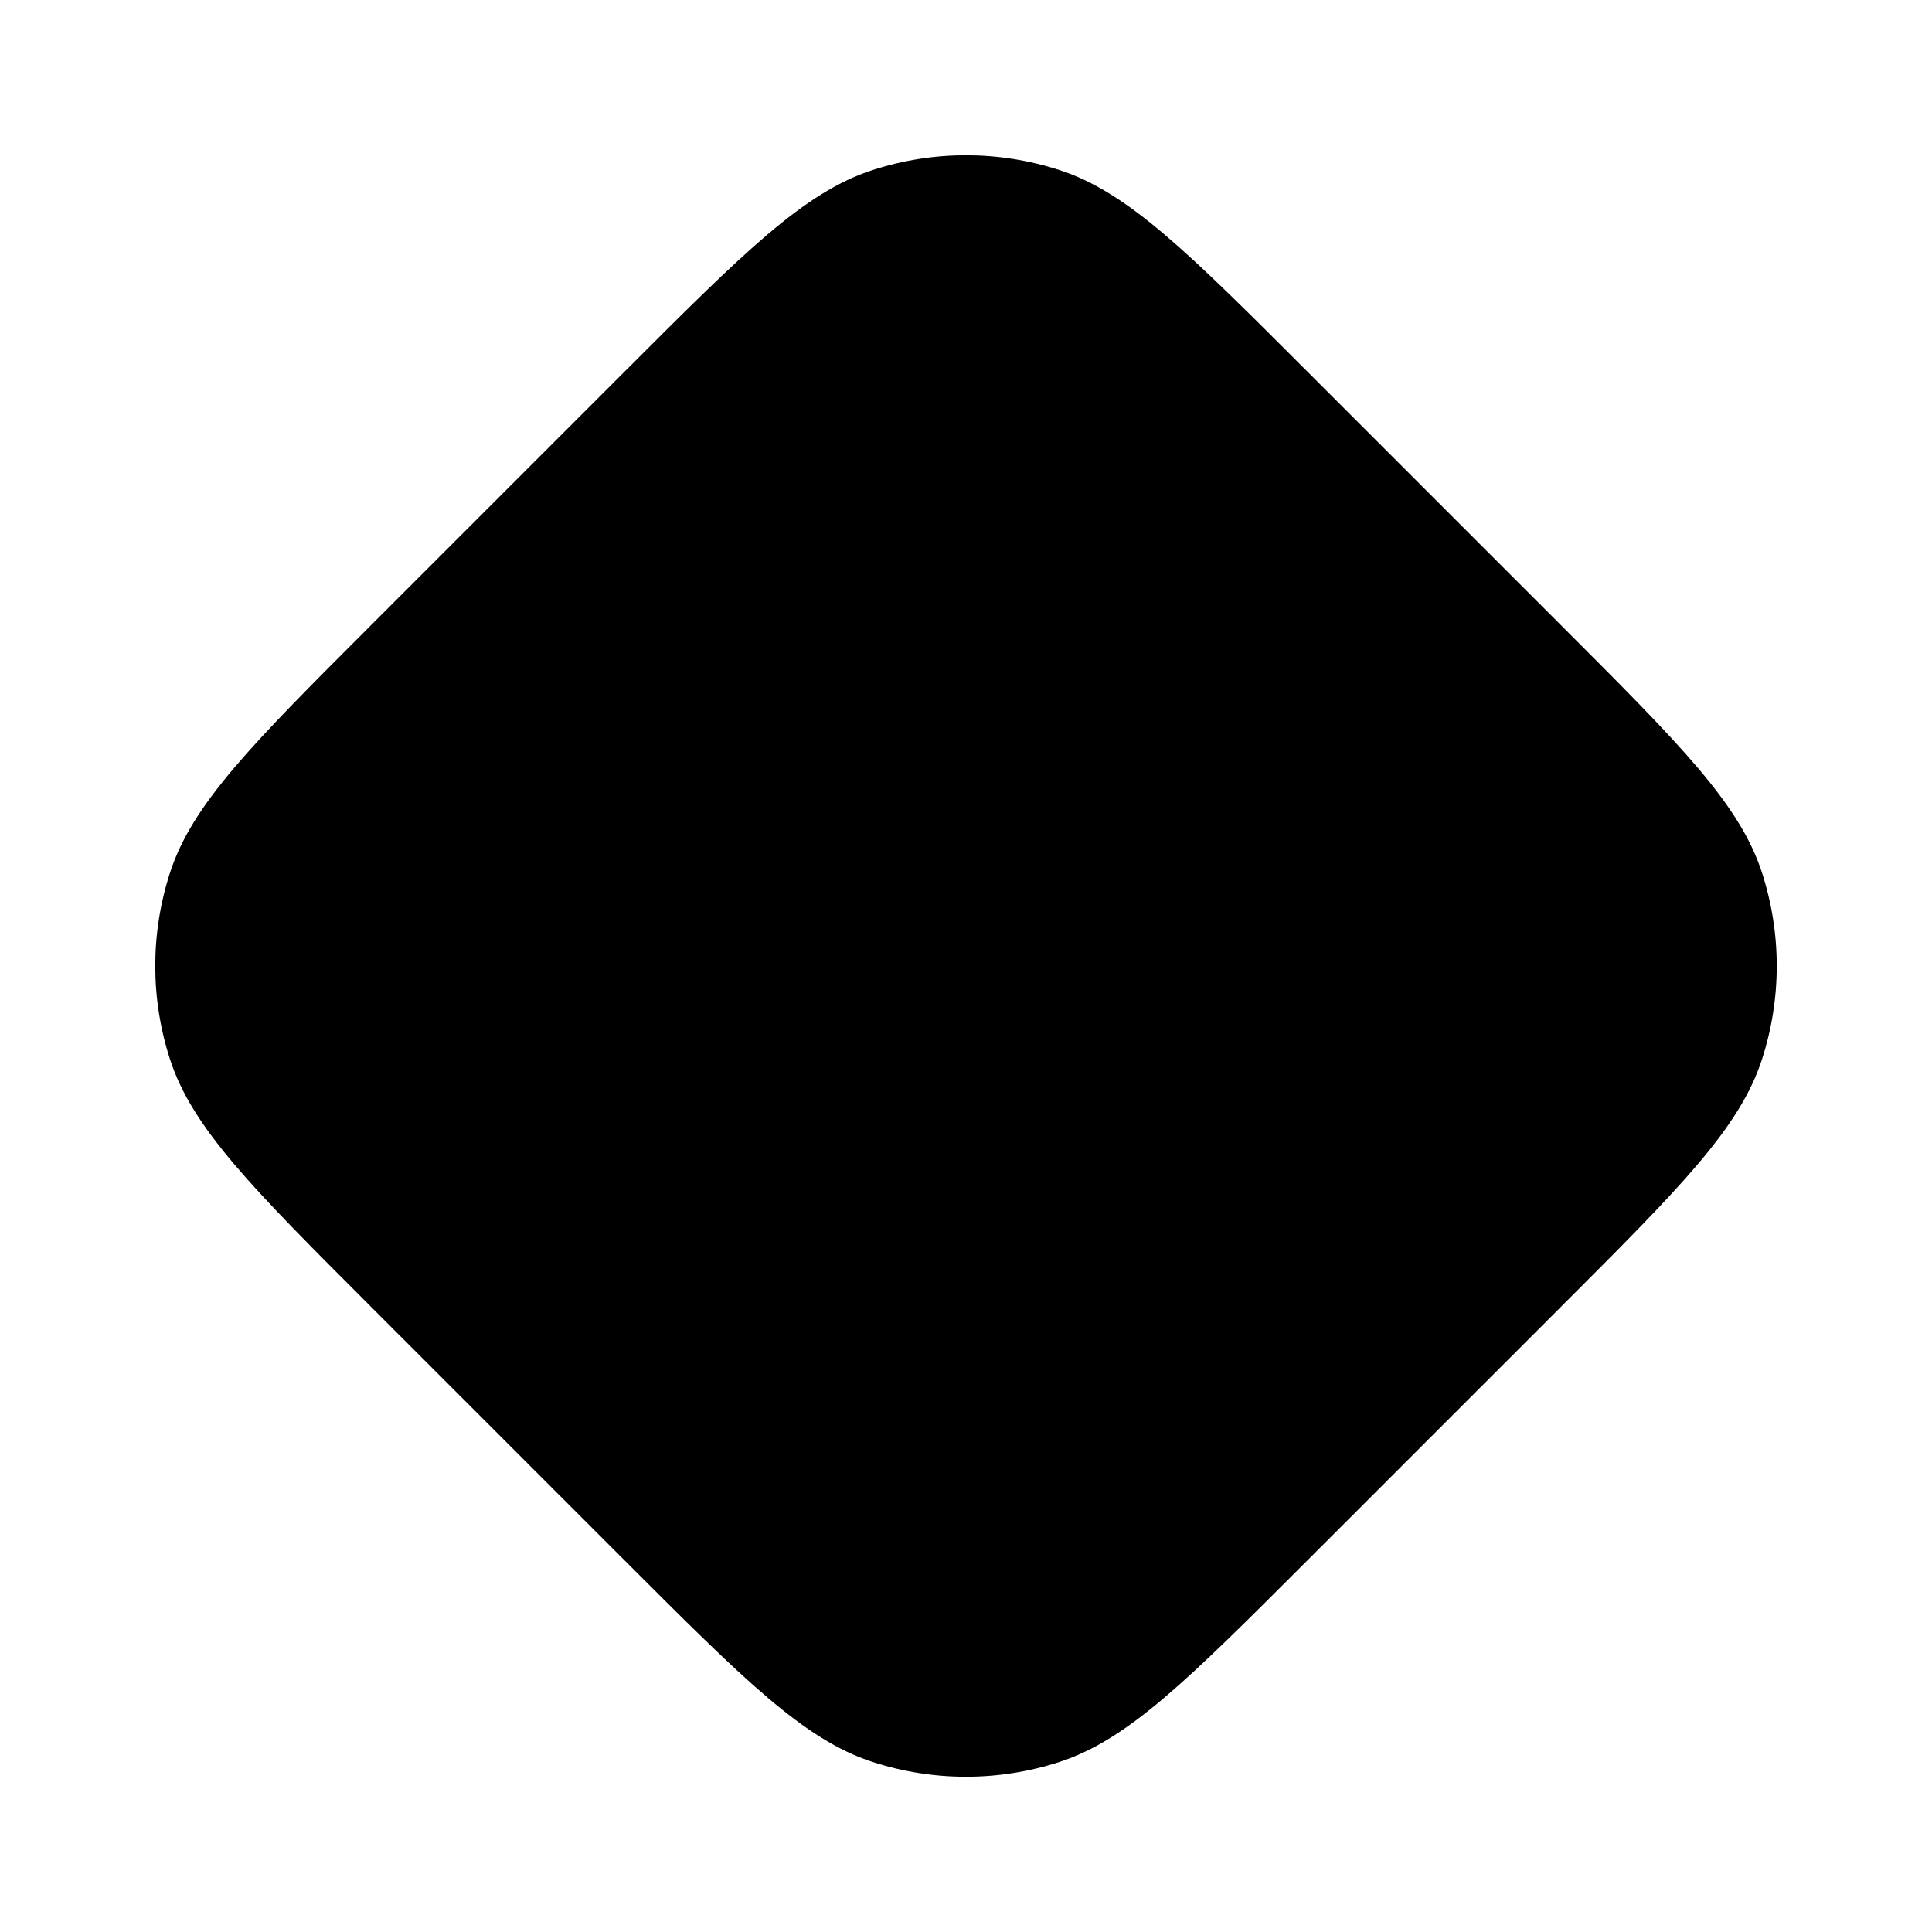 <svg width="16" height="16" viewBox="0 0 16 16" fill="none" xmlns="http://www.w3.org/2000/svg">
<path d="M5.172 3.078C6.162 2.088 6.657 1.593 7.227 1.408C7.73 1.245 8.27 1.245 8.773 1.408C9.343 1.593 9.838 2.088 10.828 3.078L12.922 5.172C13.912 6.162 14.407 6.657 14.592 7.227C14.755 7.73 14.755 8.27 14.592 8.773C14.407 9.343 13.912 9.838 12.922 10.828L10.828 12.922C9.838 13.912 9.343 14.407 8.773 14.592C8.27 14.755 7.73 14.755 7.227 14.592C6.657 14.407 6.162 13.912 5.172 12.922L3.078 10.828C2.088 9.838 1.593 9.343 1.408 8.773C1.245 8.27 1.245 7.73 1.408 7.227C1.593 6.657 2.088 6.162 3.078 5.172L5.172 3.078Z" fill="black"/>
</svg>
